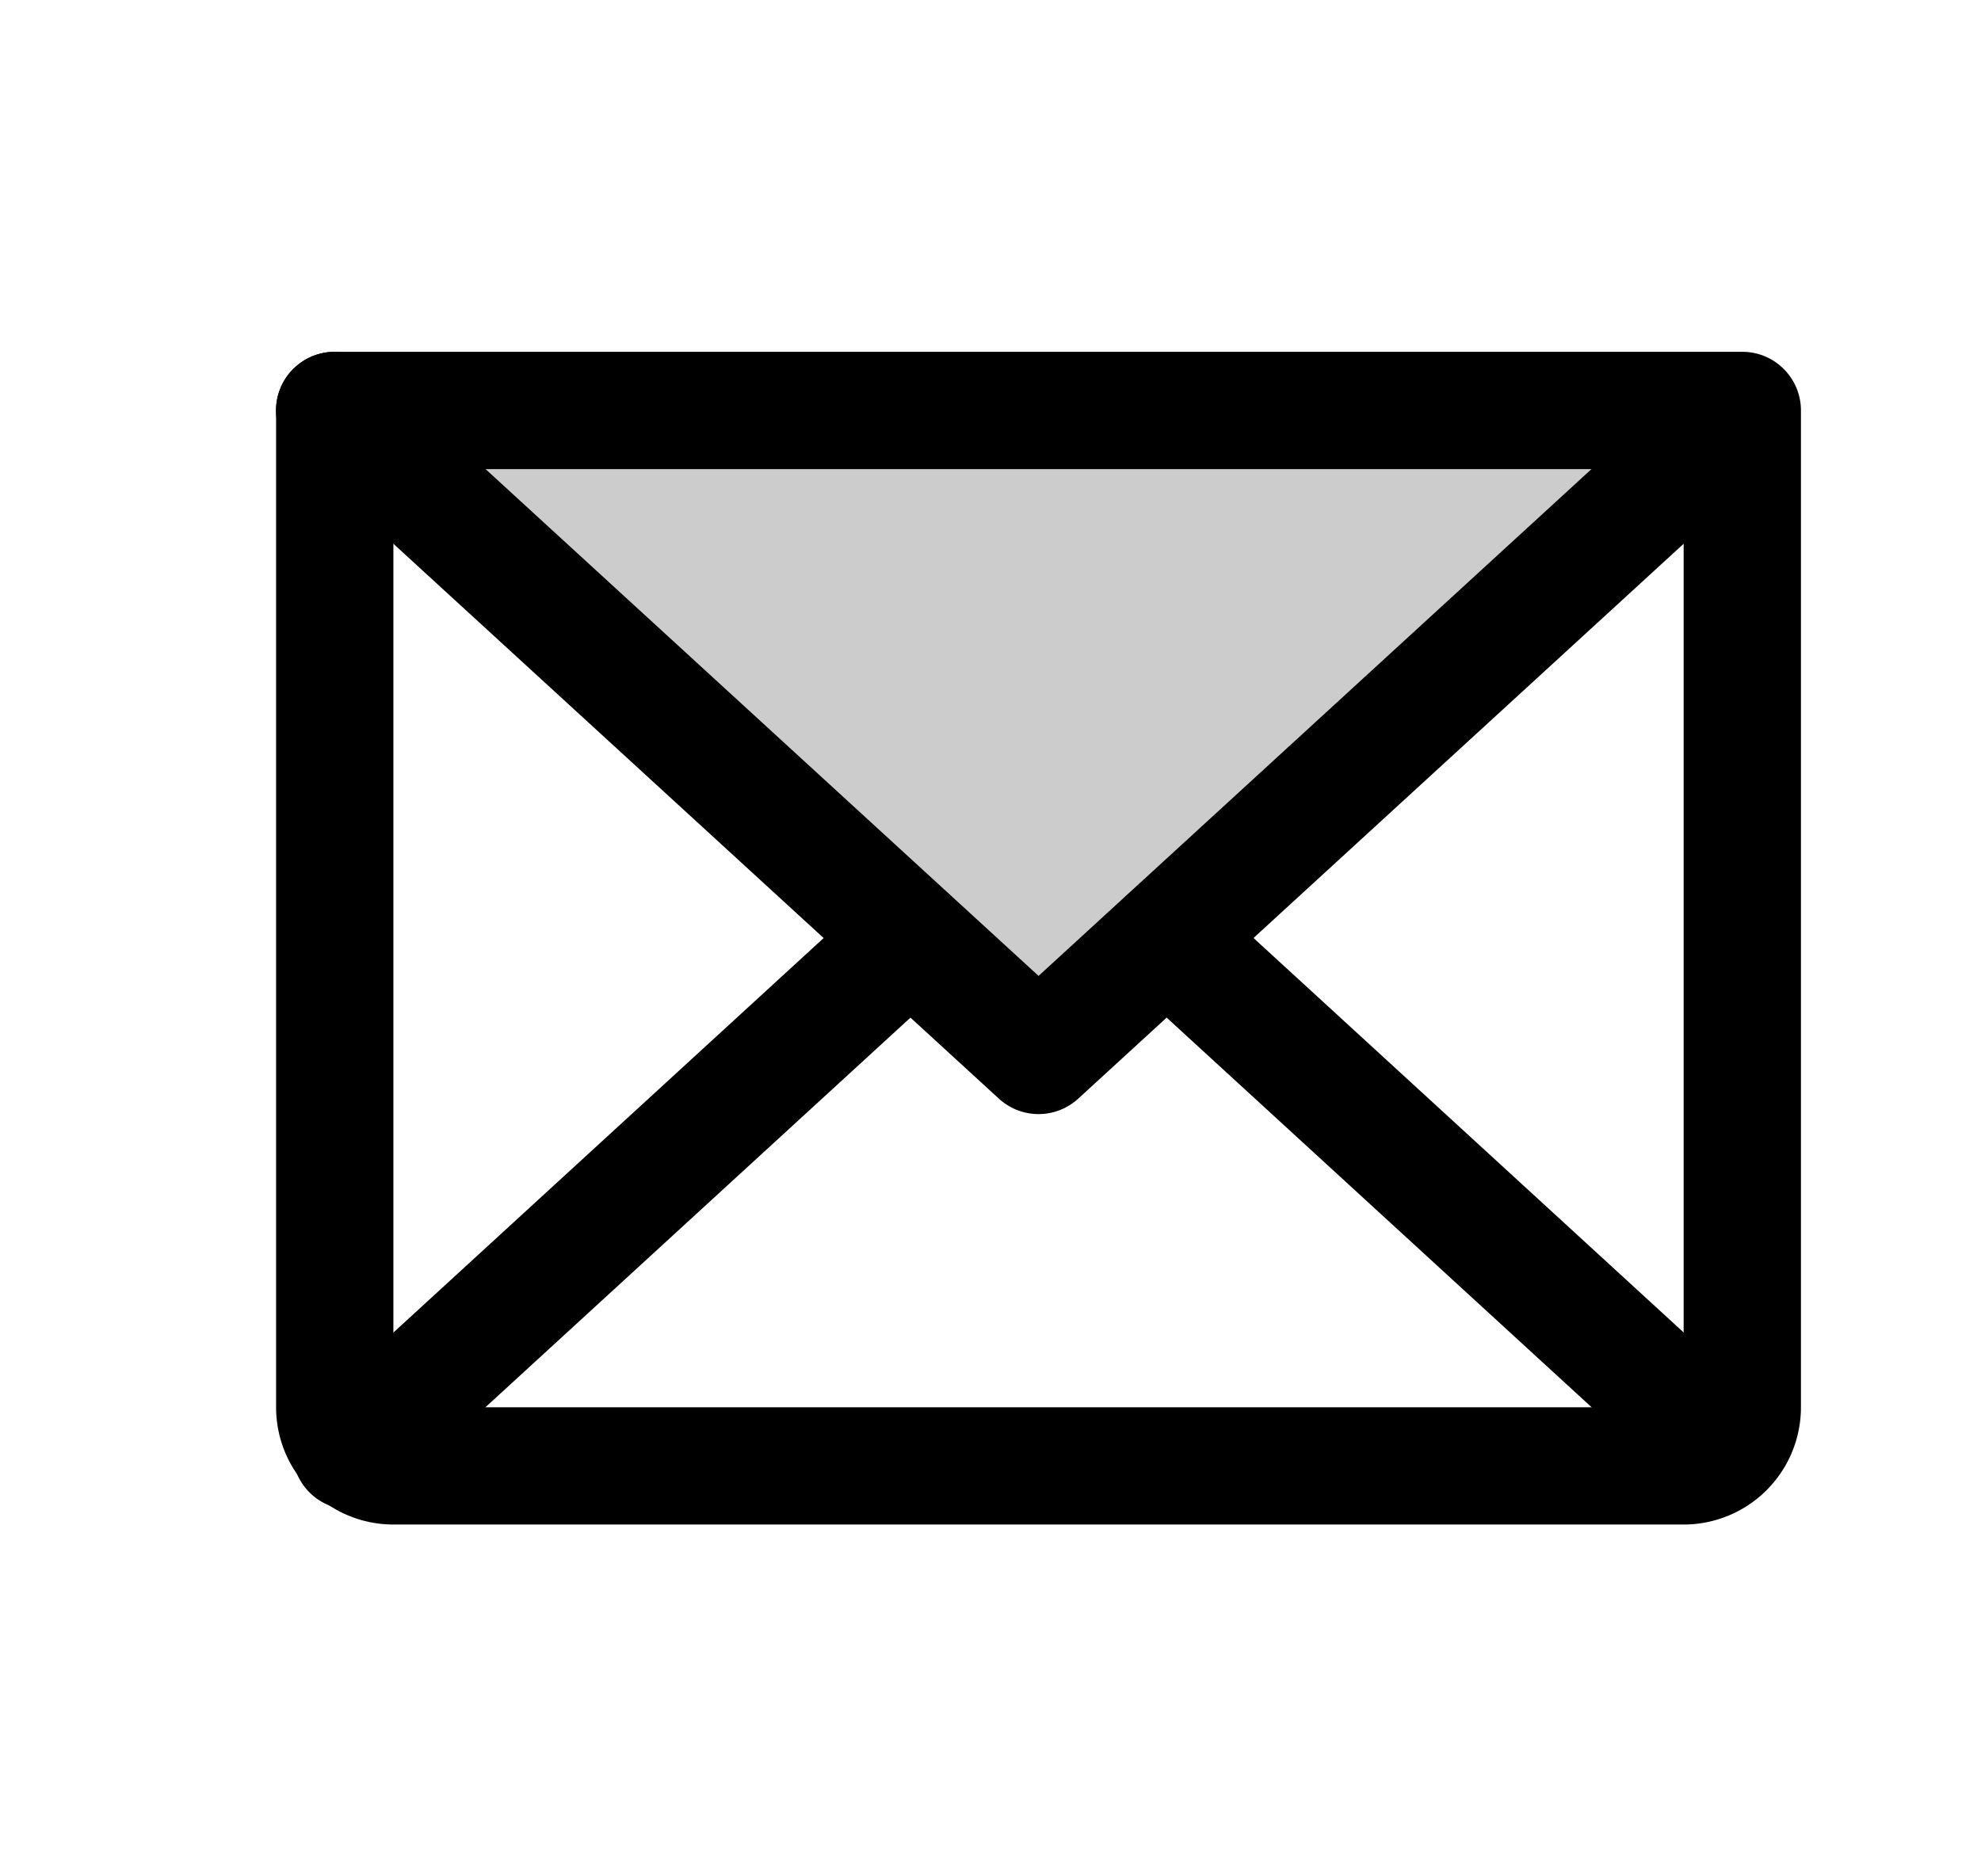 <svg width="19" height="18" fill="none" xmlns="http://www.w3.org/2000/svg"><path opacity=".2" d="m16.71 3.938-6.75 6.187-6.75-6.188h13.5Z" fill="currentColor"/><path fill-rule="evenodd" clip-rule="evenodd" d="M2.796 3.557a.563.563 0 0 1 .795-.034l6.37 5.839 6.37-5.84a.563.563 0 0 1 .76.83l-6.75 6.188a.563.563 0 0 1-.76 0L2.83 4.352a.562.562 0 0 1-.035-.795Z" fill="currentColor"/><path fill-rule="evenodd" clip-rule="evenodd" d="M2.648 3.938c0-.311.252-.563.563-.563h13.5c.31 0 .562.252.562.563V13.5a1.125 1.125 0 0 1-1.125 1.125H3.773A1.125 1.125 0 0 1 2.648 13.5V3.937Zm1.125.562v9h12.375v-9H3.773Z" fill="currentColor"/><path fill-rule="evenodd" clip-rule="evenodd" d="M9.145 8.62a.562.562 0 0 1-.034.795l-5.344 4.9a.563.563 0 1 1-.76-.829l5.343-4.9a.562.562 0 0 1 .795.034ZM10.777 8.62a.562.562 0 0 1 .795-.035l5.343 4.901a.563.563 0 0 1-.76.83l-5.344-4.901a.563.563 0 0 1-.034-.795Z" fill="currentColor"/></svg>